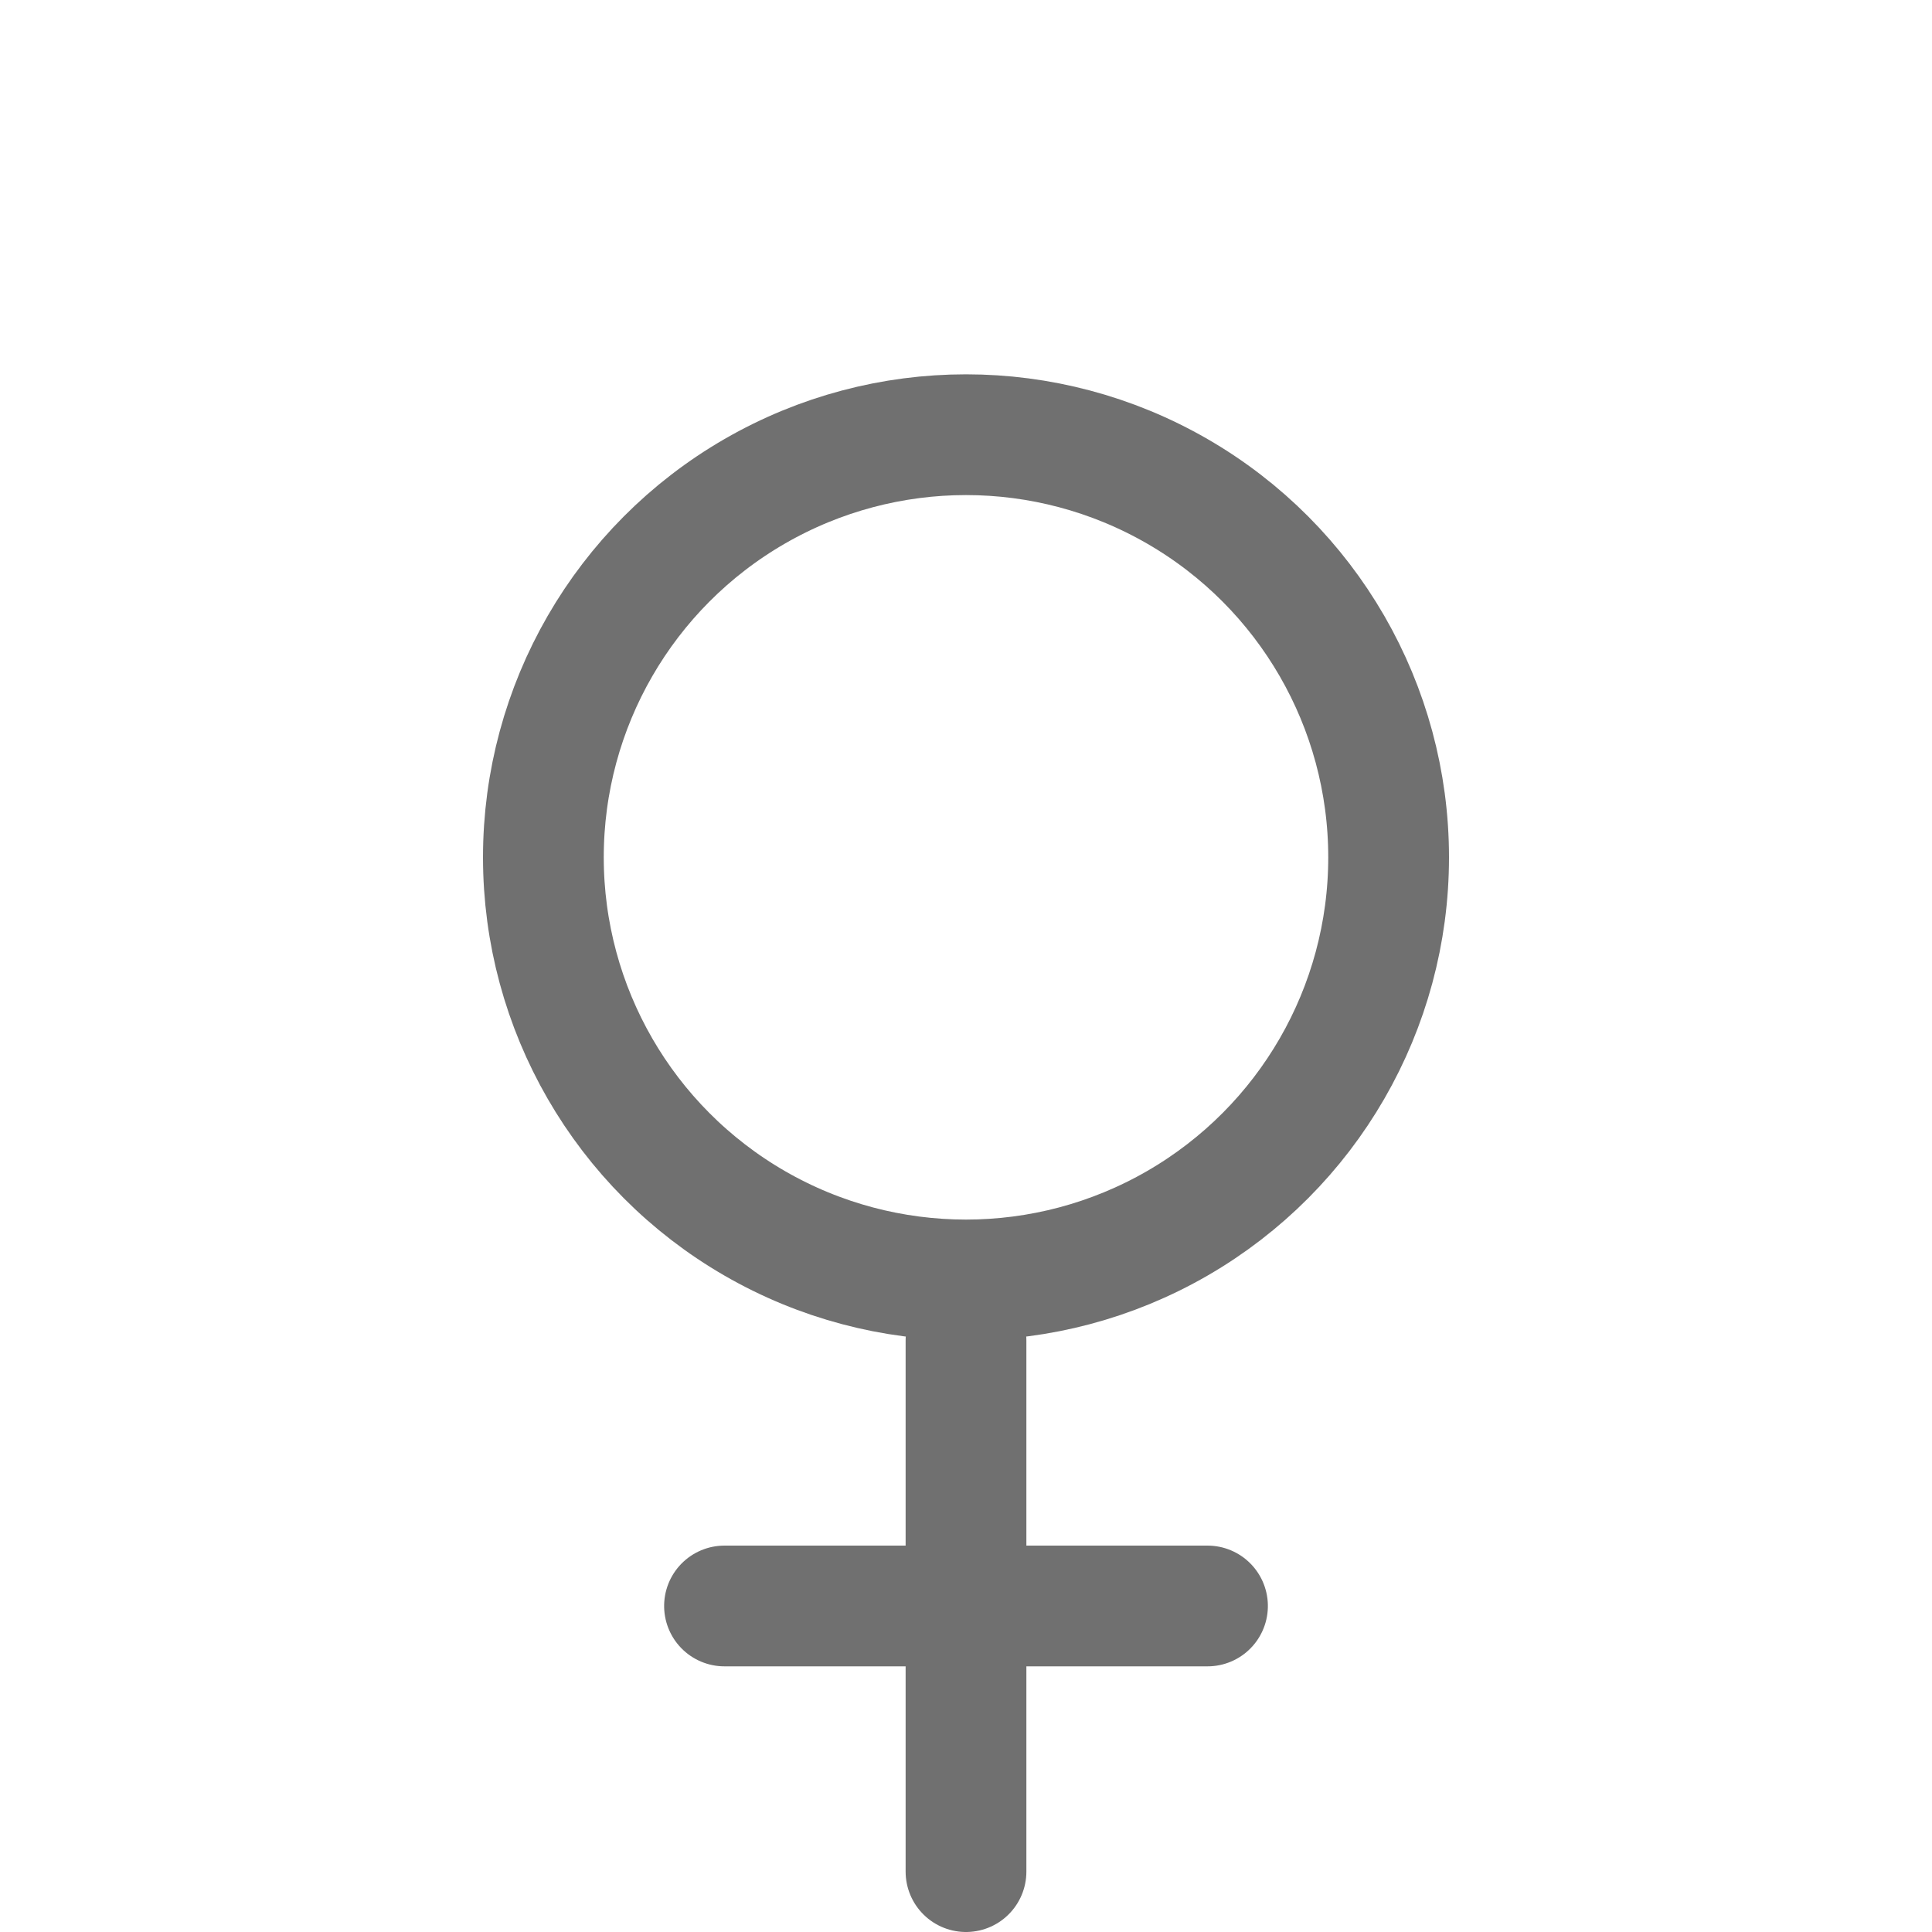 <svg xmlns="http://www.w3.org/2000/svg" xmlns:xlink="http://www.w3.org/1999/xlink" width="16" height="16" viewBox="0 0 16 16">
  <rect x="0" y="0" width="16" height="16" fill="#333333" stroke="none"/>
  <defs>
    <clipPath id="clip-hr-icon-16-female">
      <rect width="16" height="16"/>
    </clipPath>
  </defs>
  <g id="hr-icon-16-female" clip-path="url(#clip-hr-icon-16-female)">
    <rect width="16" height="16" fill="#fff"/>
    <g id="Ellipse_4" data-name="Ellipse 4" transform="translate(4 3.1)" fill="none" stroke="#707070" stroke-width="1">
      <circle cx="4" cy="4" r="4" stroke="none"/>
      <circle cx="4" cy="4" r="3.5" fill="none"/>
    </g>
    <line id="Linie_11" data-name="Linie 11" y2="4" transform="translate(10 13.3) rotate(90)" fill="none" stroke="#707070" stroke-linecap="round" stroke-width="1"/>
    <line id="Linie_12" data-name="Linie 12" y1="4.4" transform="translate(8 11.1)" fill="none" stroke="#707070" stroke-linecap="round" stroke-width="1"/>
  </g>
</svg>
